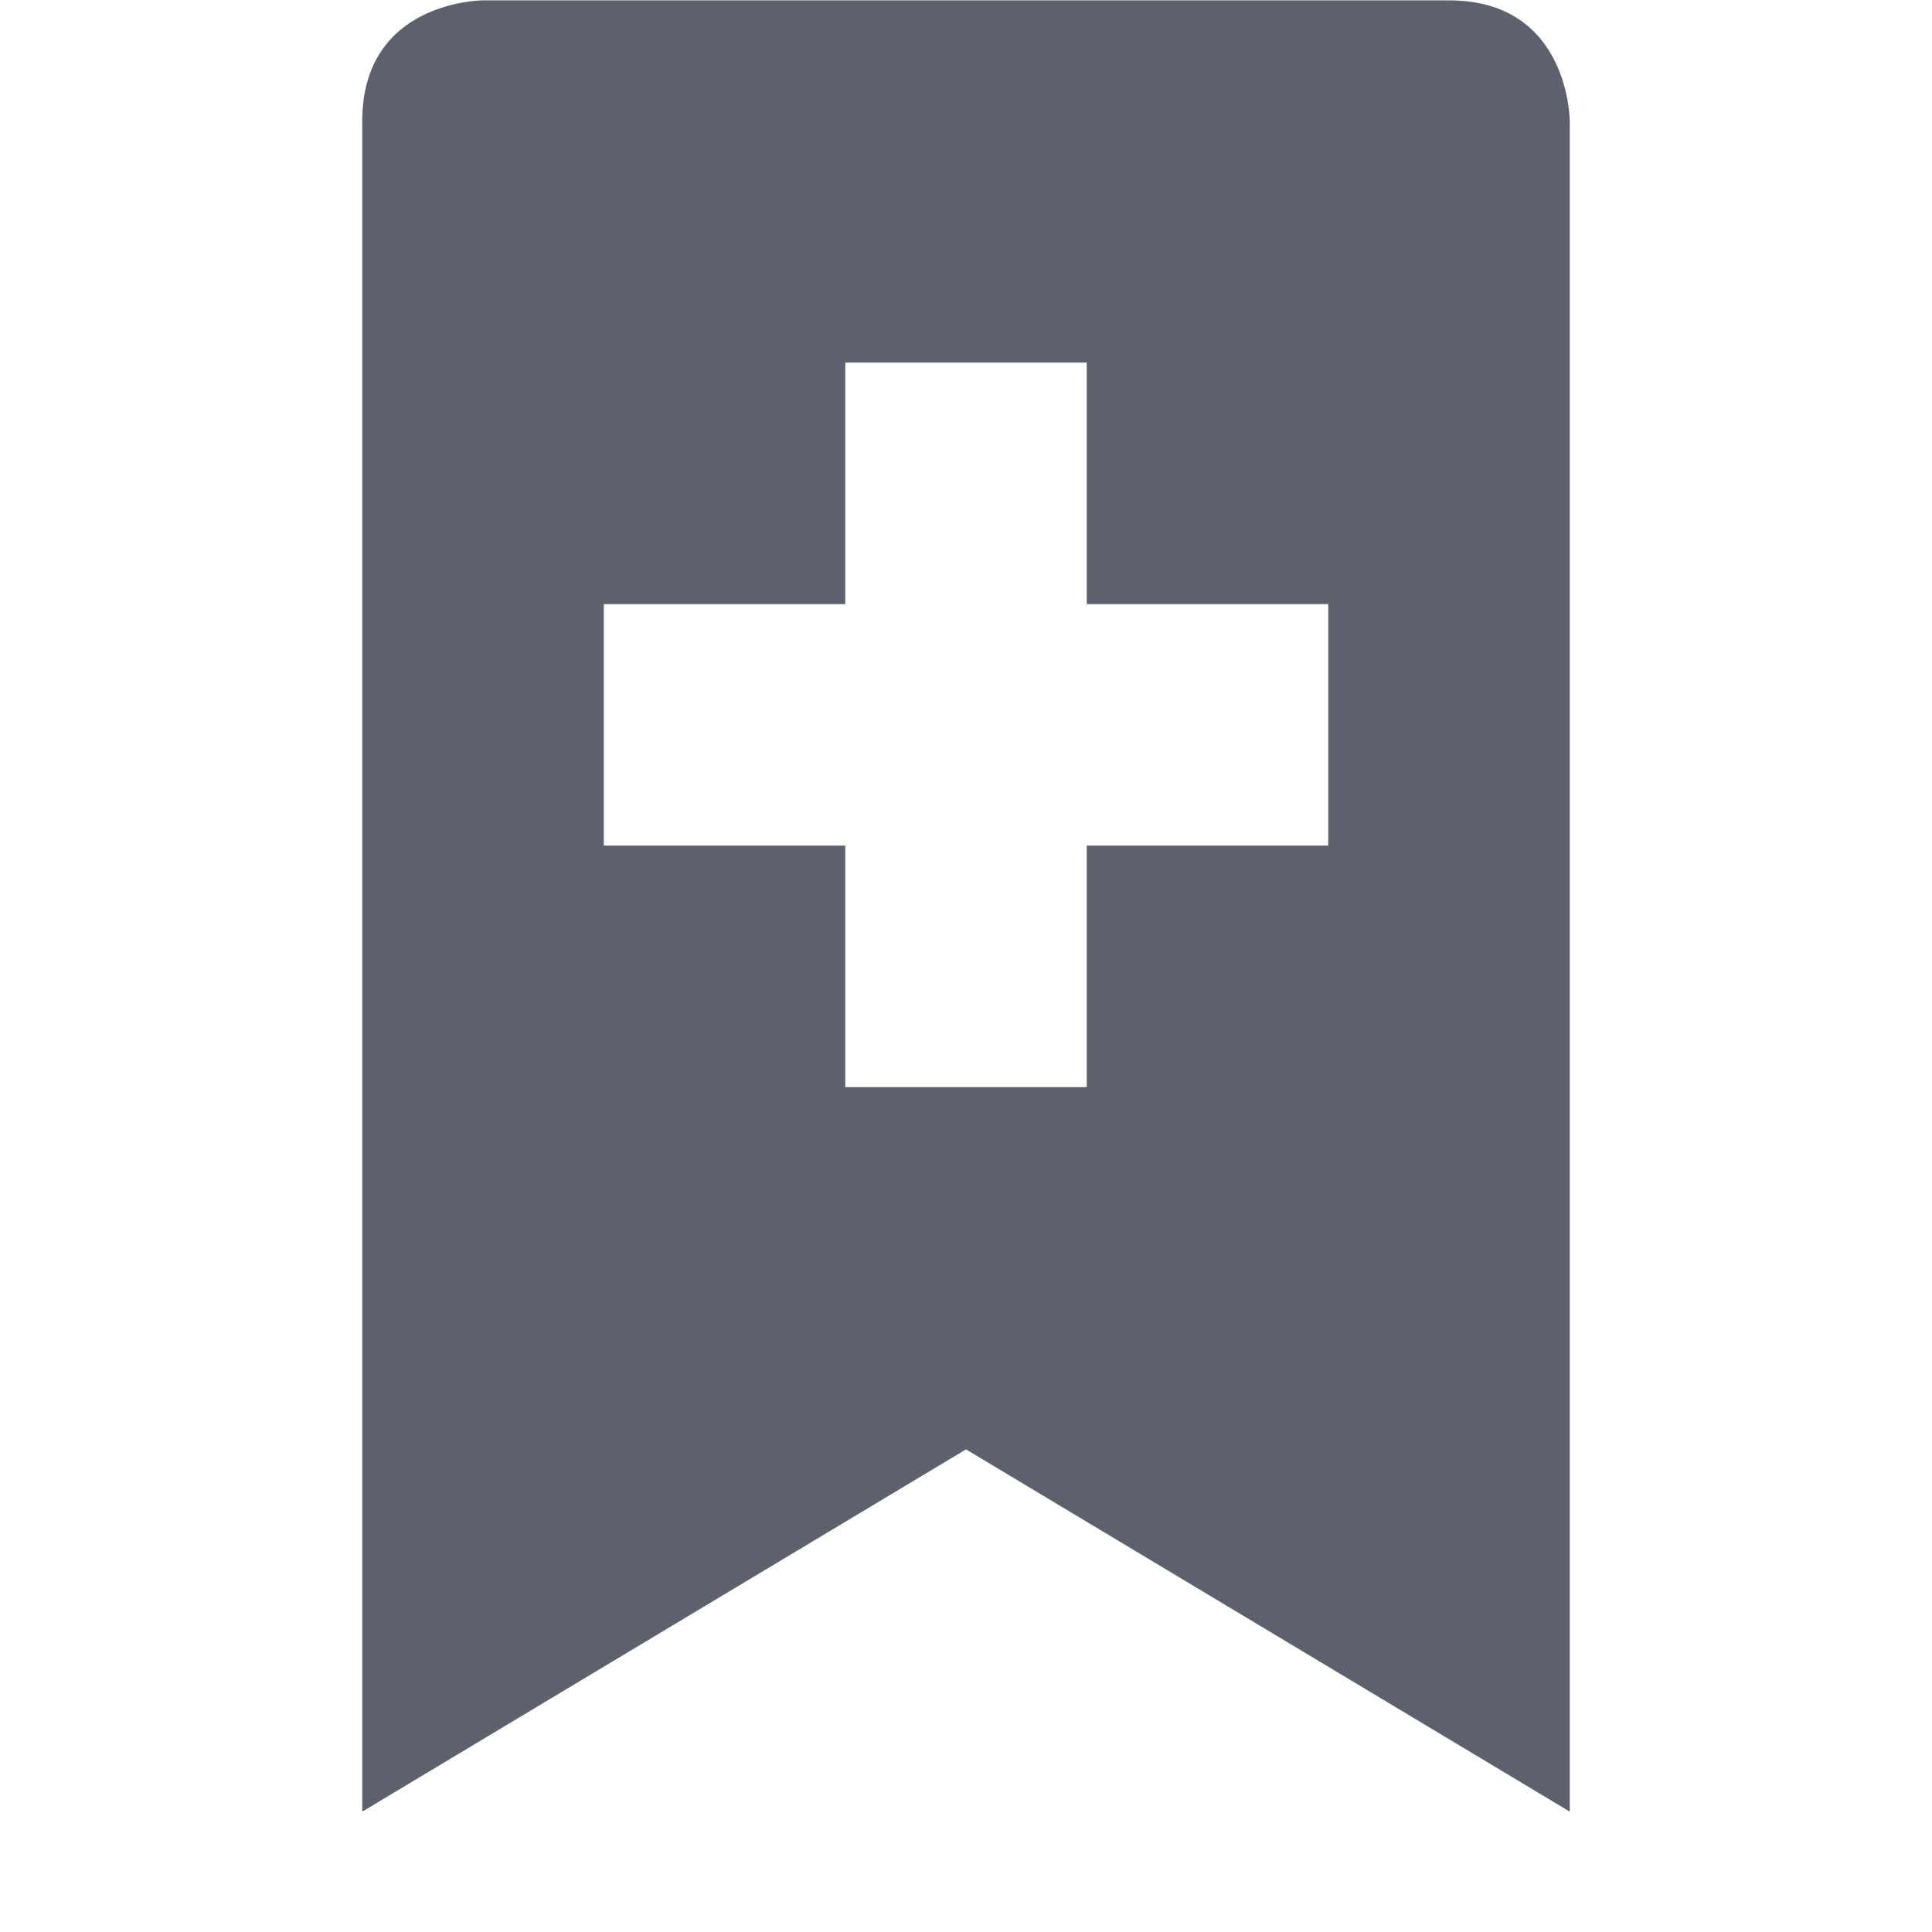 <svg xmlns="http://www.w3.org/2000/svg" width="16" height="16" version="1.1">
 <path d="m 4,0.003 c 0,0 -1,0 -1,1 l 0,14 5,-3 5,3 0,-14 c 0,0 0,-1 -1,-1 l -8,0 z m 3,3 2,0 0,2 2,0 0,2 -2,0 0,2 -2,0 0,-2 -2,0 0,-2 2,0 0,-2 z" style="fill:#5c616c"/>
</svg>
